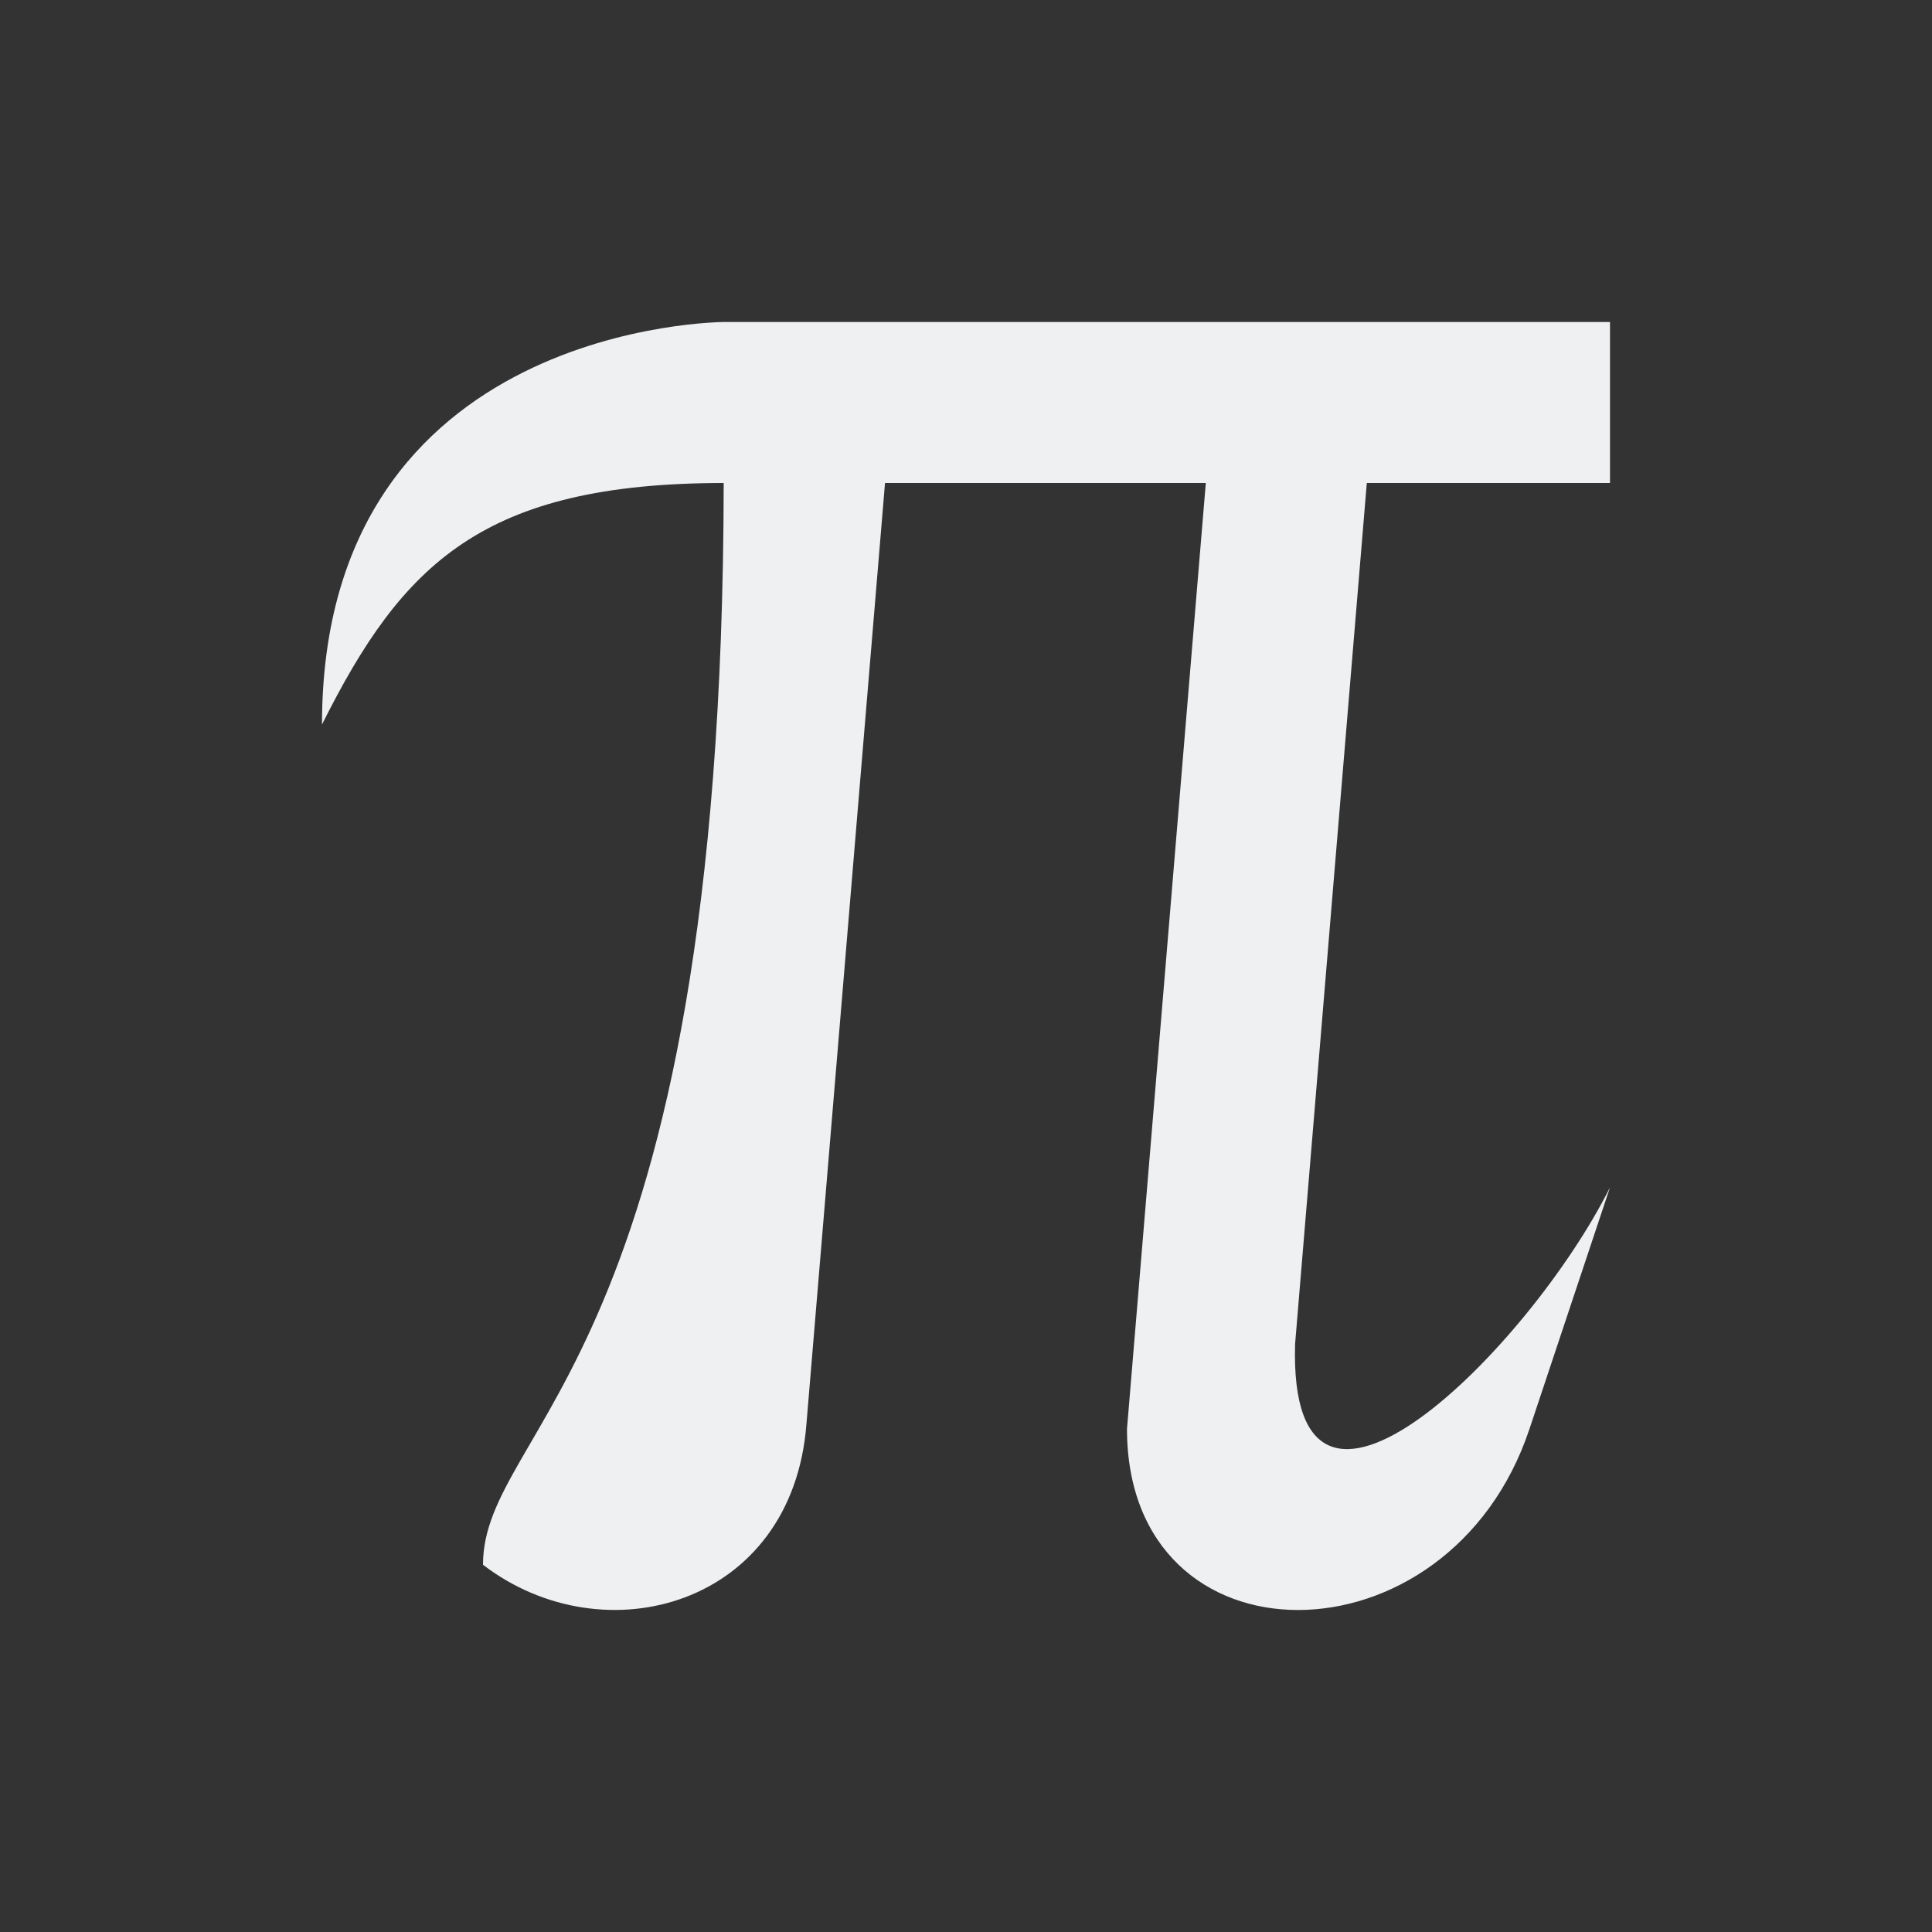 <svg xmlns="http://www.w3.org/2000/svg" viewBox="0 0 24 24">
  <rect x="0" y="0" width="24" height="24" fill="#333333" stroke="none"/>
  <defs id="defs3051">
    <style type="text/css" id="current-color-scheme">
      .ColorScheme-Text {
        color:#eff0f1;
      }
      </style>
  </defs>
 <path style="fill:currentColor;fill-opacity:1;stroke:none" 
     d="M 9 4 C 9 4 4 4 4 9 C 4.999 7.002 5.998 6.002 8.99 6 C 8.978 16.937 6.002 17.692 6 19.438 C 7.501 20.59 9.845 19.951 10.018 17.688 L 10.994 6 L 14.979 6 L 14 17.75 C 14 20.75 18 20.75 19 17.75 L 20 14.75 C 19 16.75 16 19.75 16.088 16.697 L 16.979 6 L 20 6 L 20 4 L 9 4 z "
     class="ColorScheme-Text"
     />
</svg>
